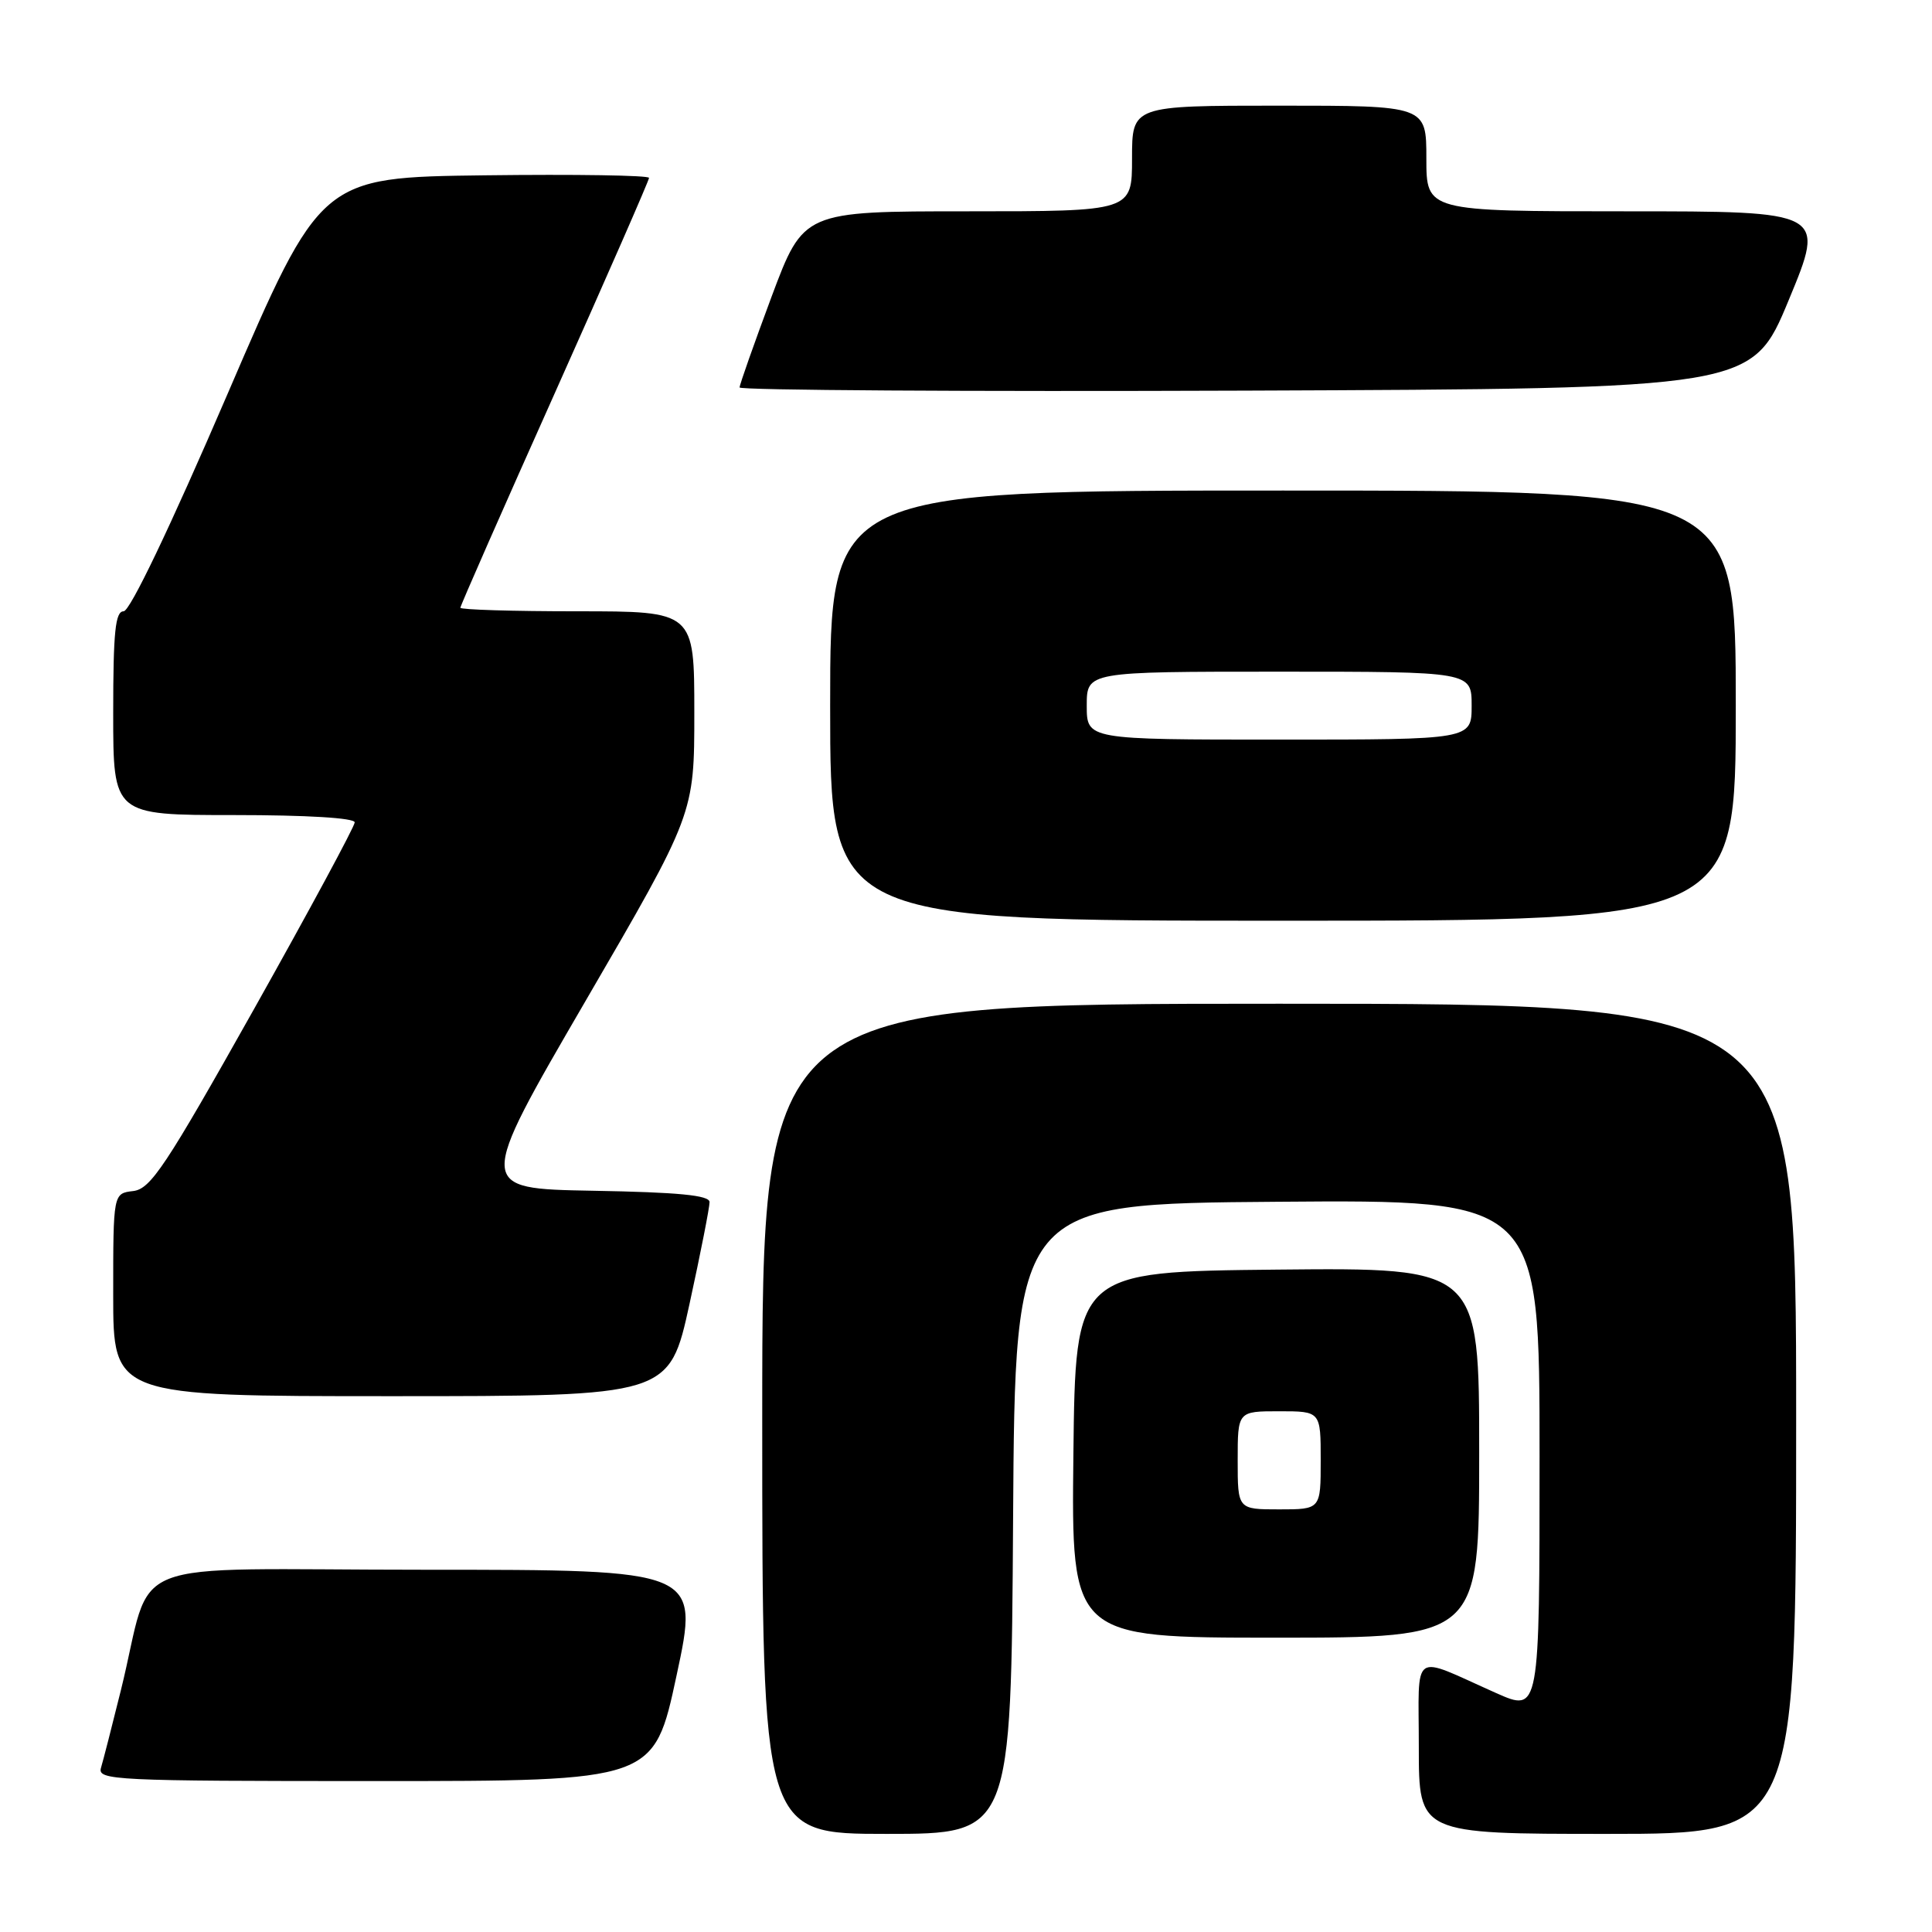 <?xml version="1.0" encoding="UTF-8" standalone="no"?>
<!DOCTYPE svg PUBLIC "-//W3C//DTD SVG 1.1//EN" "http://www.w3.org/Graphics/SVG/1.1/DTD/svg11.dtd" >
<svg xmlns="http://www.w3.org/2000/svg" xmlns:xlink="http://www.w3.org/1999/xlink" version="1.1" viewBox="0 0 256 256">
 <g >
 <path fill="currentColor"
d=" M 134.24 201.25 C 134.50 159.50 134.50 159.50 169.25 159.24 C 204.00 158.97 204.00 158.97 204.00 192.93 C 204.00 226.89 204.00 226.89 198.25 224.34 C 186.81 219.25 188.00 218.41 188.00 231.52 C 188.00 243.00 188.00 243.00 213.00 243.00 C 238.00 243.00 238.00 243.00 238.00 188.00 C 238.00 133.00 238.00 133.00 169.50 133.00 C 101.00 133.00 101.00 133.00 101.00 188.00 C 101.00 243.00 101.00 243.00 117.49 243.00 C 133.98 243.00 133.98 243.00 134.24 201.25 Z  M 89.65 222.00 C 92.66 208.00 92.66 208.00 56.37 208.00 C 15.10 208.00 20.50 205.86 16.01 224.00 C 14.85 228.68 13.67 233.29 13.38 234.25 C 12.90 235.89 15.09 236.00 49.76 236.00 C 86.65 236.00 86.65 236.00 89.65 222.00 Z  M 196.00 192.48 C 196.00 167.97 196.00 167.97 169.25 168.23 C 142.50 168.50 142.50 168.50 142.23 192.75 C 141.96 217.00 141.96 217.00 168.98 217.00 C 196.00 217.00 196.00 217.00 196.00 192.48 Z  M 91.37 172.75 C 92.84 166.01 94.03 159.95 94.02 159.28 C 94.01 158.38 89.91 157.98 78.56 157.78 C 63.13 157.50 63.13 157.50 77.56 132.68 C 92.00 107.86 92.00 107.86 92.00 94.43 C 92.00 81.00 92.00 81.00 76.50 81.00 C 67.97 81.00 61.00 80.79 61.00 80.53 C 61.00 80.27 66.62 67.49 73.50 52.12 C 80.37 36.75 86.00 23.90 86.00 23.57 C 86.00 23.23 76.21 23.08 64.25 23.23 C 42.50 23.50 42.50 23.50 30.13 52.25 C 22.49 69.99 17.22 81.00 16.38 81.00 C 15.28 81.00 15.00 83.71 15.00 94.50 C 15.00 108.00 15.00 108.00 31.00 108.00 C 40.63 108.00 47.00 108.38 47.00 108.97 C 47.00 109.50 40.99 120.64 33.65 133.72 C 21.92 154.60 19.97 157.54 17.65 157.82 C 15.00 158.13 15.00 158.13 15.00 171.57 C 15.00 185.00 15.00 185.00 51.85 185.00 C 88.69 185.00 88.69 185.00 91.37 172.75 Z  M 230.00 93.50 C 230.00 65.00 230.00 65.00 170.00 65.00 C 110.00 65.00 110.00 65.00 110.00 93.50 C 110.00 122.00 110.00 122.00 170.00 122.00 C 230.00 122.00 230.00 122.00 230.00 93.50 Z  M 237.02 39.75 C 241.89 28.00 241.89 28.00 215.44 28.00 C 189.00 28.00 189.00 28.00 189.00 21.00 C 189.00 14.00 189.00 14.00 169.50 14.00 C 150.00 14.00 150.00 14.00 150.00 21.00 C 150.00 28.00 150.00 28.00 128.23 28.00 C 106.47 28.00 106.47 28.00 102.23 39.33 C 99.91 45.57 98.00 50.97 98.00 51.34 C 98.00 51.71 128.18 51.90 165.08 51.76 C 232.15 51.50 232.15 51.50 237.02 39.75 Z  M 164.00 193.50 C 164.00 187.00 164.00 187.00 169.50 187.00 C 175.00 187.00 175.00 187.00 175.00 193.50 C 175.00 200.00 175.00 200.00 169.50 200.00 C 164.00 200.00 164.00 200.00 164.00 193.50 Z  M 144.00 93.50 C 144.00 89.00 144.00 89.00 169.50 89.00 C 195.00 89.00 195.00 89.00 195.00 93.50 C 195.00 98.00 195.00 98.00 169.50 98.00 C 144.00 98.00 144.00 98.00 144.00 93.50 Z "/>
</g>
</svg>